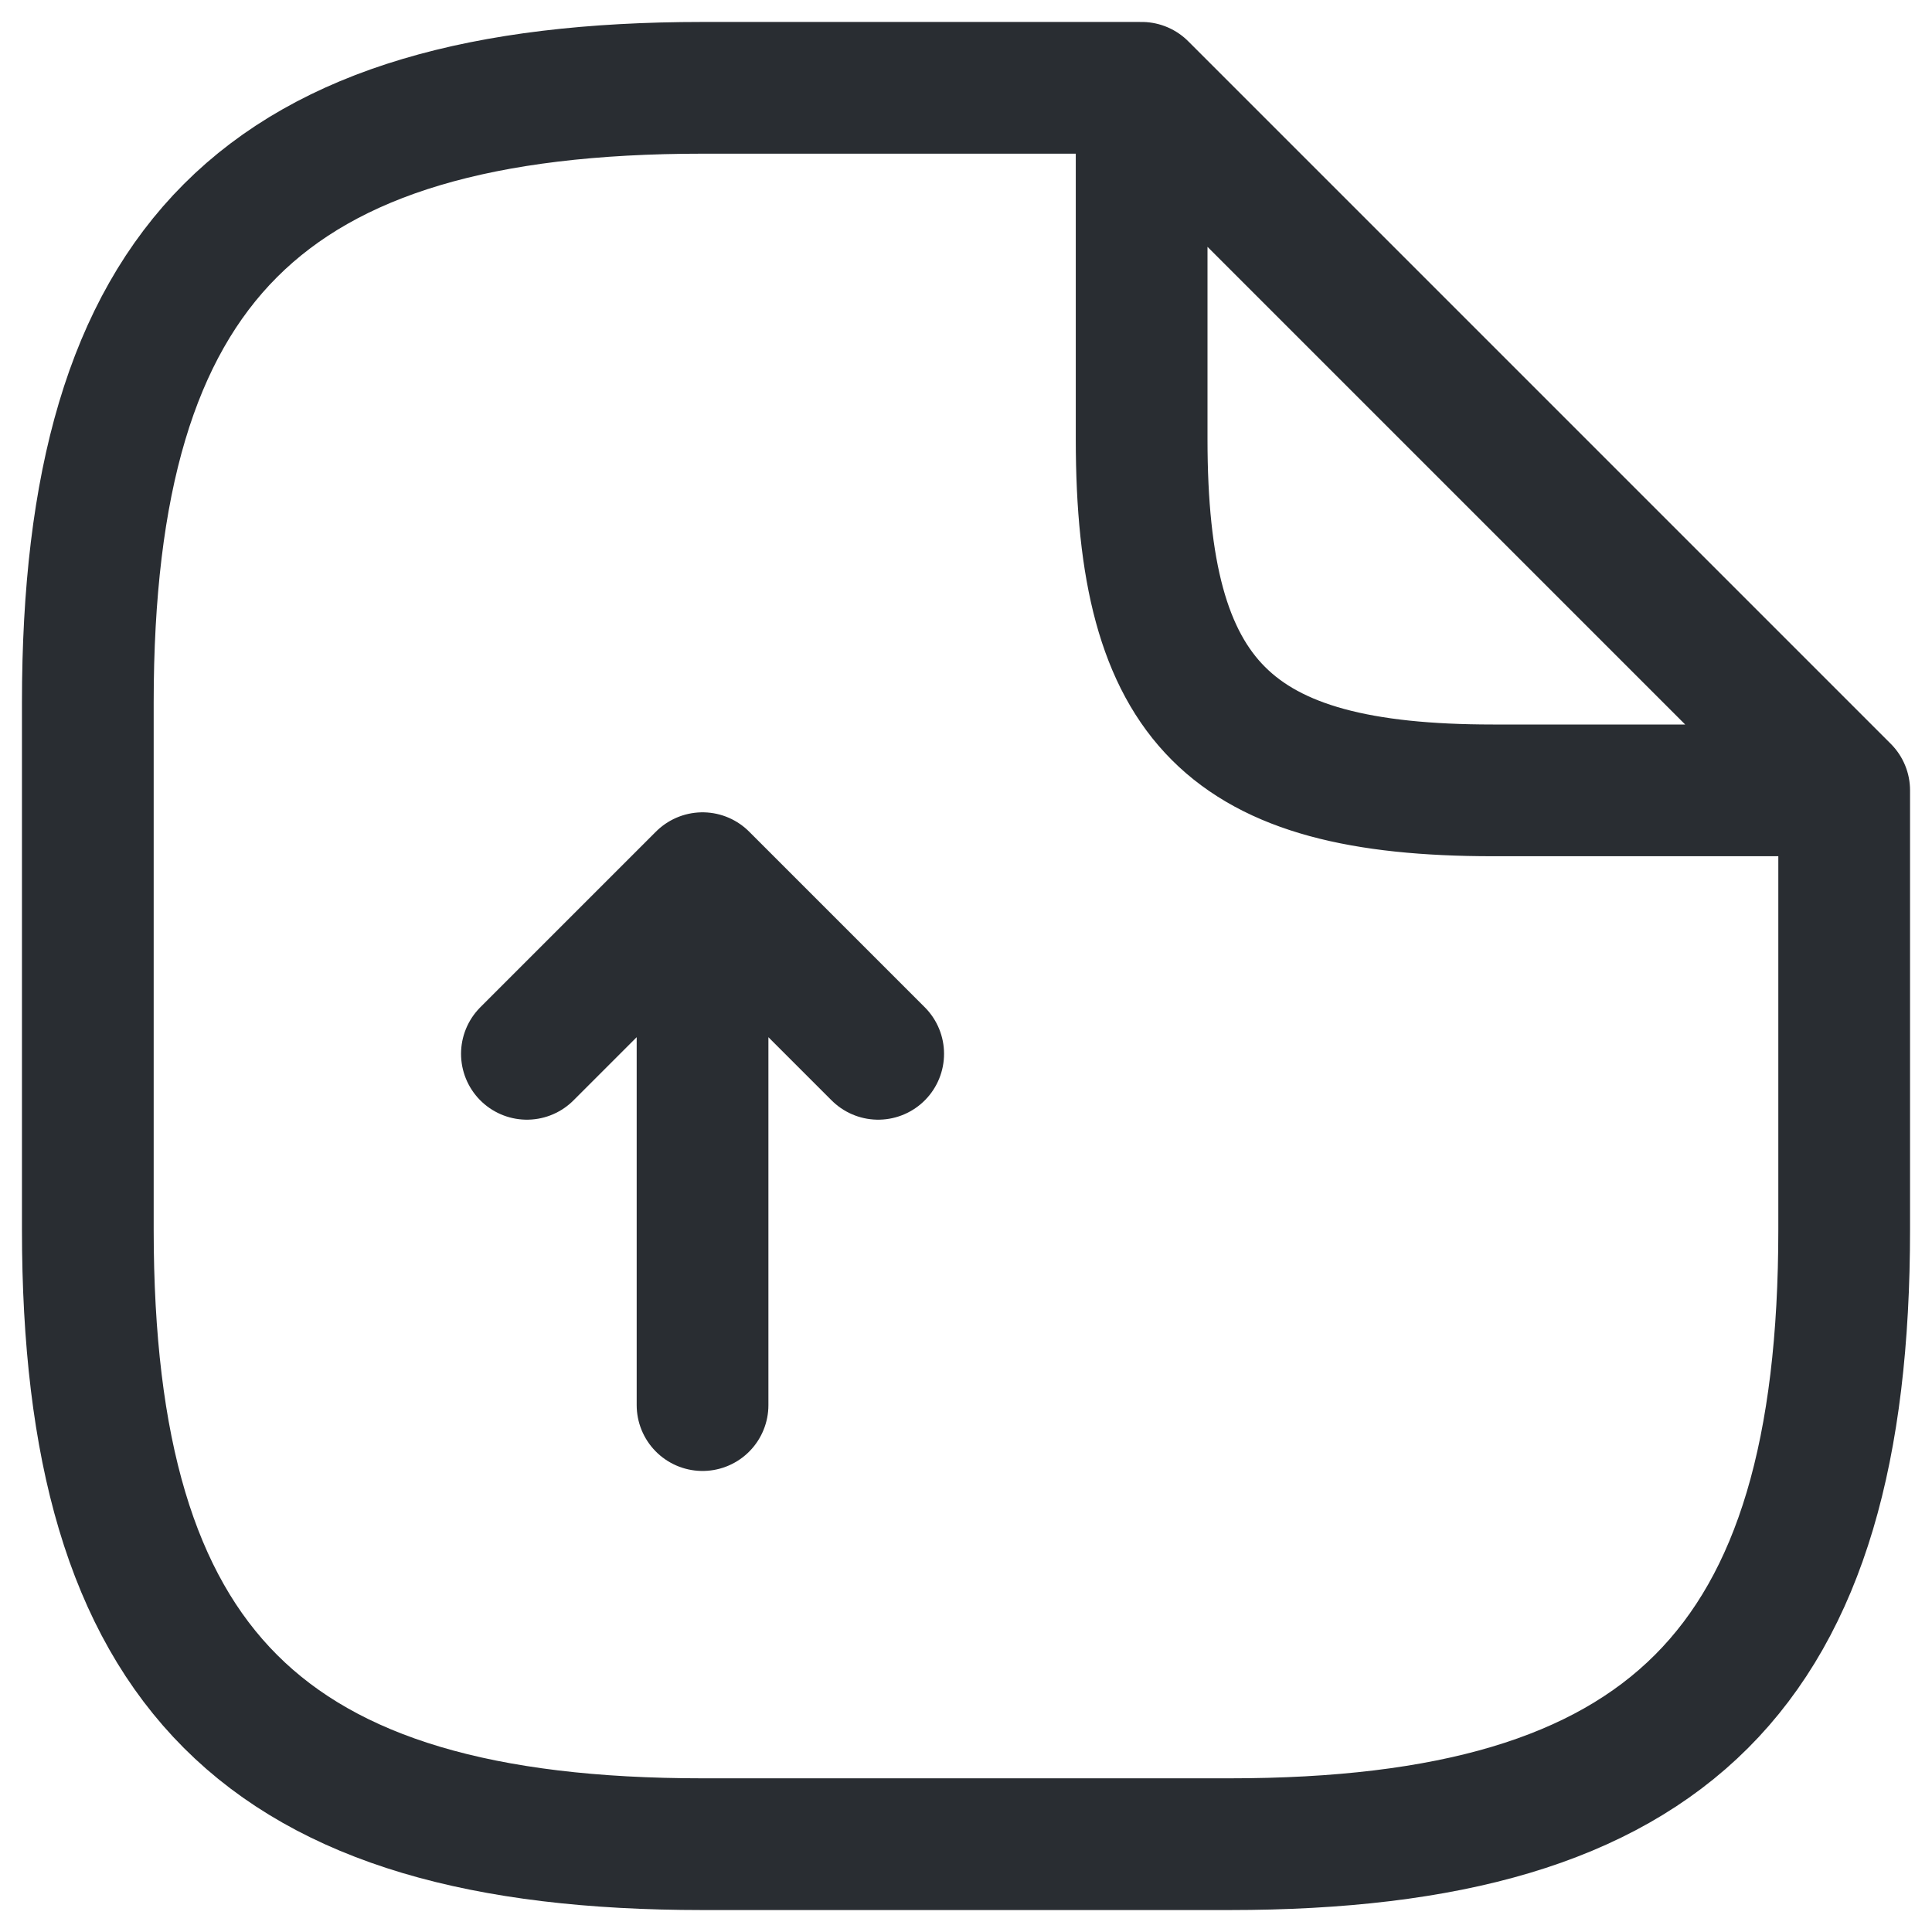 <svg width="22" height="22" viewBox="0 0 22 22" fill="none" xmlns="http://www.w3.org/2000/svg">
<path d="M8 16V10M8 10L6 12M8 10L10 12M21 9V14C21 19 19 21 14 21H8C3 21 1 19 1 14V8C1 3 3 1 8 1H13M21 9H17C14 9 13 8 13 5V1M21 9L13 1" stroke="#292D32" stroke-width="1.5" stroke-linecap="round" stroke-linejoin="round"/>
</svg>
